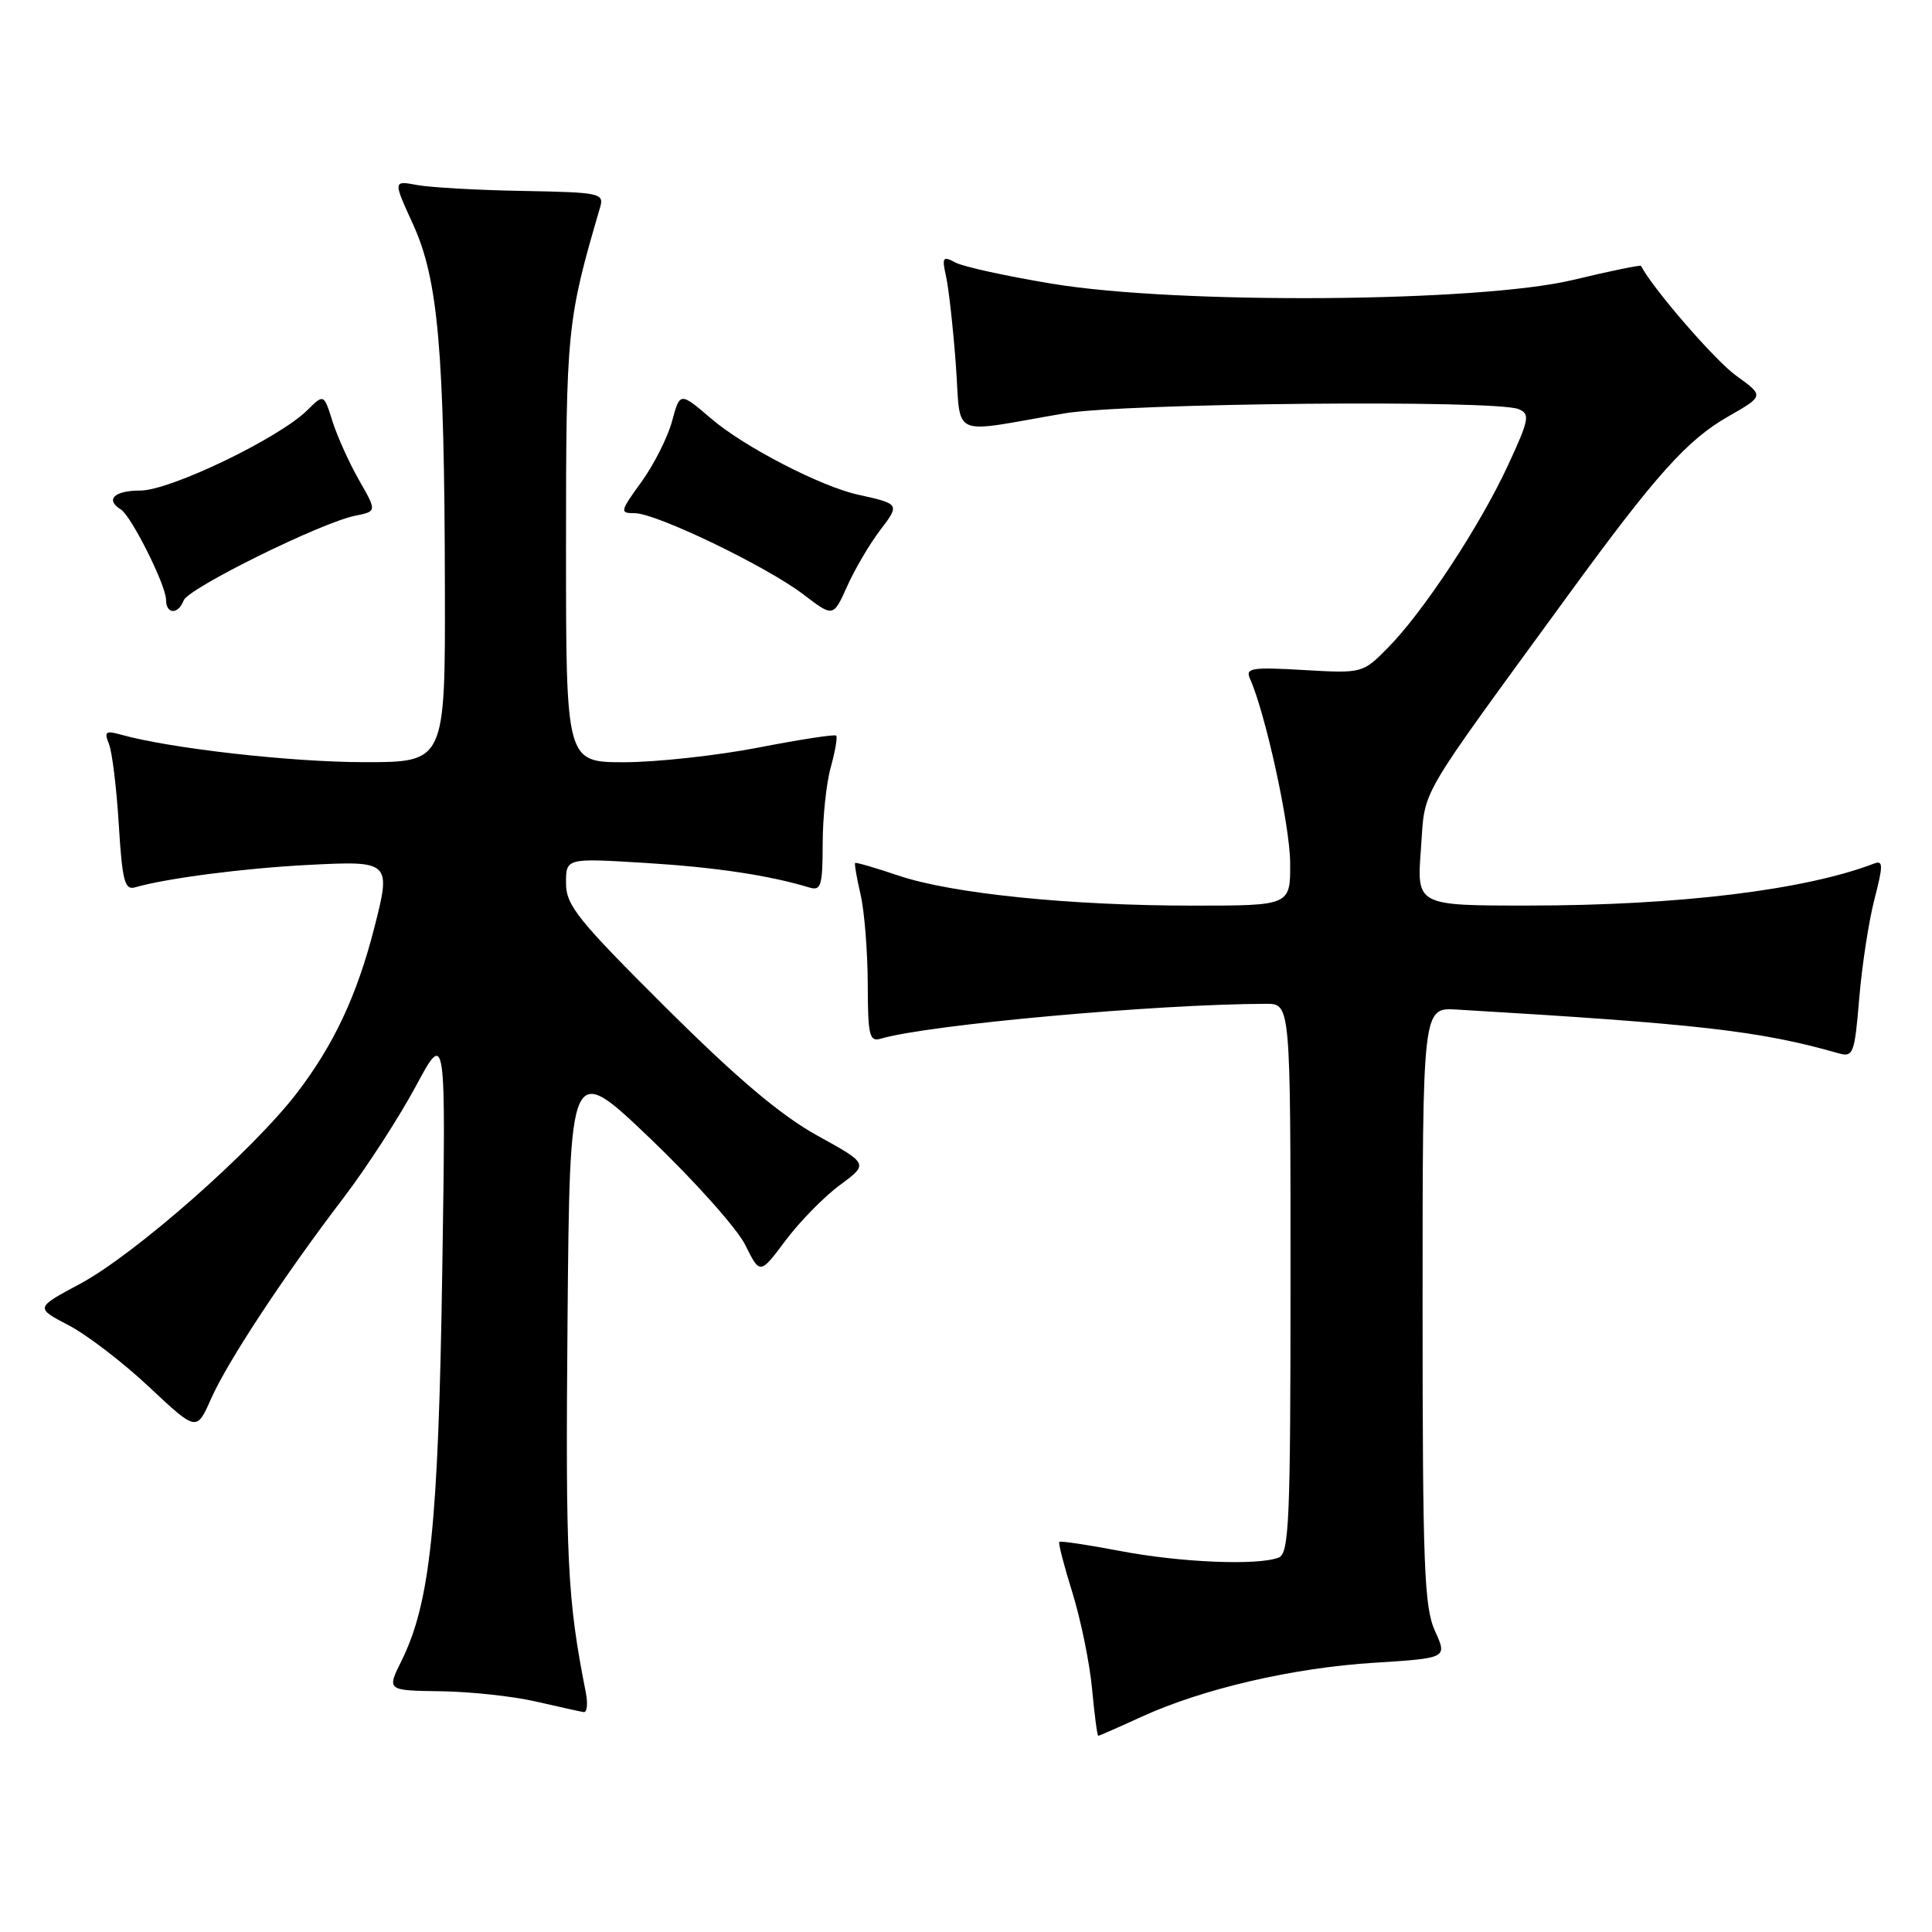 <?xml version="1.0" encoding="UTF-8" standalone="no"?>
<!DOCTYPE svg PUBLIC "-//W3C//DTD SVG 1.1//EN" "http://www.w3.org/Graphics/SVG/1.1/DTD/svg11.dtd" >
<svg xmlns="http://www.w3.org/2000/svg" xmlns:xlink="http://www.w3.org/1999/xlink" version="1.1" viewBox="0 0 256 256">
 <g >
 <path fill="currentColor"
d=" M 151.22 227.50 C 159.37 223.77 171.31 220.99 182.14 220.32 C 191.78 219.71 191.78 219.71 190.14 216.11 C 188.71 212.96 188.50 207.46 188.50 173.00 C 188.50 133.50 188.50 133.50 193.00 133.77 C 225.11 135.67 233.14 136.58 243.60 139.56 C 245.57 140.12 245.74 139.67 246.36 132.27 C 246.72 127.93 247.63 122.02 248.38 119.13 C 249.54 114.65 249.53 113.97 248.34 114.42 C 239.17 117.94 222.41 119.98 202.61 119.99 C 187.71 120.00 187.71 120.00 188.28 112.51 C 188.90 104.22 187.34 106.91 207.95 78.64 C 219.42 62.91 223.57 58.29 228.97 55.20 C 233.77 52.46 233.77 52.46 230.05 49.78 C 227.26 47.78 219.00 38.24 217.44 35.23 C 217.36 35.09 213.29 35.92 208.40 37.10 C 196.01 40.06 156.23 40.36 139.50 37.61 C 133.45 36.61 127.65 35.35 126.61 34.79 C 124.92 33.89 124.79 34.07 125.36 36.64 C 125.71 38.21 126.29 43.45 126.65 48.27 C 127.39 58.26 125.56 57.43 141.00 54.78 C 149.04 53.41 198.13 52.94 201.22 54.21 C 202.77 54.85 202.64 55.56 199.79 61.71 C 196.07 69.73 188.56 81.14 183.87 85.87 C 180.55 89.22 180.51 89.23 172.72 88.78 C 165.86 88.38 165.00 88.52 165.62 89.91 C 167.68 94.51 170.90 109.24 170.95 114.25 C 171.00 120.00 171.00 120.00 158.11 120.00 C 141.73 120.00 126.14 118.41 119.05 116.02 C 116.01 114.99 113.43 114.24 113.31 114.35 C 113.20 114.46 113.52 116.34 114.03 118.53 C 114.54 120.71 114.96 126.02 114.98 130.32 C 115.00 137.29 115.19 138.08 116.75 137.62 C 123.00 135.78 153.16 133.05 167.75 133.01 C 171.00 133.00 171.00 133.00 171.00 169.39 C 171.00 201.66 170.82 205.85 169.42 206.39 C 166.62 207.47 156.39 207.04 148.41 205.51 C 144.14 204.70 140.51 204.15 140.36 204.31 C 140.21 204.46 140.99 207.49 142.10 211.04 C 143.20 214.59 144.38 220.31 144.70 223.75 C 145.02 227.19 145.39 230.00 145.52 230.00 C 145.65 230.00 148.22 228.88 151.22 227.50 Z  M 77.62 224.25 C 75.17 211.85 74.93 206.87 75.20 175.09 C 75.50 140.68 75.50 140.68 86.15 150.85 C 92.01 156.45 97.68 162.80 98.75 164.96 C 100.70 168.90 100.70 168.90 104.10 164.36 C 105.97 161.86 109.21 158.56 111.30 157.02 C 115.09 154.22 115.09 154.22 108.30 150.47 C 103.44 147.78 97.71 142.94 88.25 133.53 C 76.55 121.89 75.00 119.96 75.00 117.02 C 75.00 113.70 75.00 113.70 85.47 114.34 C 94.77 114.91 101.86 115.97 107.25 117.60 C 108.79 118.07 109.00 117.37 109.01 111.82 C 109.01 108.34 109.49 103.77 110.08 101.66 C 110.67 99.54 110.99 97.66 110.80 97.47 C 110.61 97.28 105.97 97.99 100.48 99.06 C 94.99 100.12 87.01 100.99 82.75 101.00 C 75.00 101.00 75.00 101.00 75.00 72.66 C 75.00 43.67 75.12 42.48 79.51 27.50 C 80.07 25.60 79.58 25.49 69.30 25.30 C 63.36 25.20 57.05 24.84 55.29 24.52 C 52.08 23.92 52.08 23.92 54.72 29.70 C 58.06 36.99 58.89 46.41 58.95 77.75 C 59.00 101.00 59.00 101.00 48.25 100.99 C 38.61 100.99 22.55 99.17 16.08 97.36 C 13.99 96.77 13.77 96.94 14.44 98.59 C 14.86 99.64 15.45 104.45 15.74 109.27 C 16.20 116.72 16.52 117.98 17.89 117.58 C 22.02 116.38 32.35 115.04 40.80 114.61 C 51.76 114.04 51.85 114.13 49.59 122.96 C 47.29 131.93 44.23 138.45 39.33 144.84 C 33.43 152.53 17.82 166.26 10.58 170.13 C 4.67 173.29 4.67 173.29 9.08 175.60 C 11.51 176.86 16.32 180.55 19.77 183.79 C 26.05 189.68 26.05 189.68 27.96 185.36 C 30.16 180.39 37.60 169.10 45.54 158.69 C 48.55 154.74 52.84 148.12 55.06 144.00 C 59.09 136.50 59.09 136.50 58.60 168.50 C 58.09 202.10 57.01 212.36 53.20 220.07 C 51.25 224.00 51.25 224.00 58.38 224.10 C 62.29 224.15 67.97 224.76 71.00 225.46 C 74.03 226.15 76.87 226.79 77.33 226.86 C 77.79 226.94 77.92 225.76 77.62 224.25 Z  M 116.61 70.27 C 119.26 66.80 119.24 66.77 113.67 65.54 C 108.76 64.46 98.59 59.20 94.26 55.49 C 90.10 51.93 90.10 51.93 89.05 55.81 C 88.48 57.94 86.65 61.56 85.00 63.85 C 82.14 67.79 82.10 68.00 84.10 68.00 C 86.96 68.00 101.57 75.04 106.46 78.77 C 110.41 81.79 110.41 81.79 112.26 77.67 C 113.27 75.41 115.23 72.08 116.61 70.27 Z  M 24.34 79.55 C 24.96 77.93 42.58 69.23 47.06 68.34 C 49.94 67.76 49.94 67.76 47.58 63.63 C 46.28 61.36 44.70 57.85 44.06 55.84 C 42.91 52.18 42.91 52.18 40.70 54.37 C 36.96 58.07 22.55 65.00 18.60 65.00 C 15.13 65.00 13.90 66.20 16.02 67.51 C 17.40 68.37 22.00 77.56 22.00 79.47 C 22.00 81.41 23.61 81.47 24.34 79.55 Z "/>
</g>
</svg>